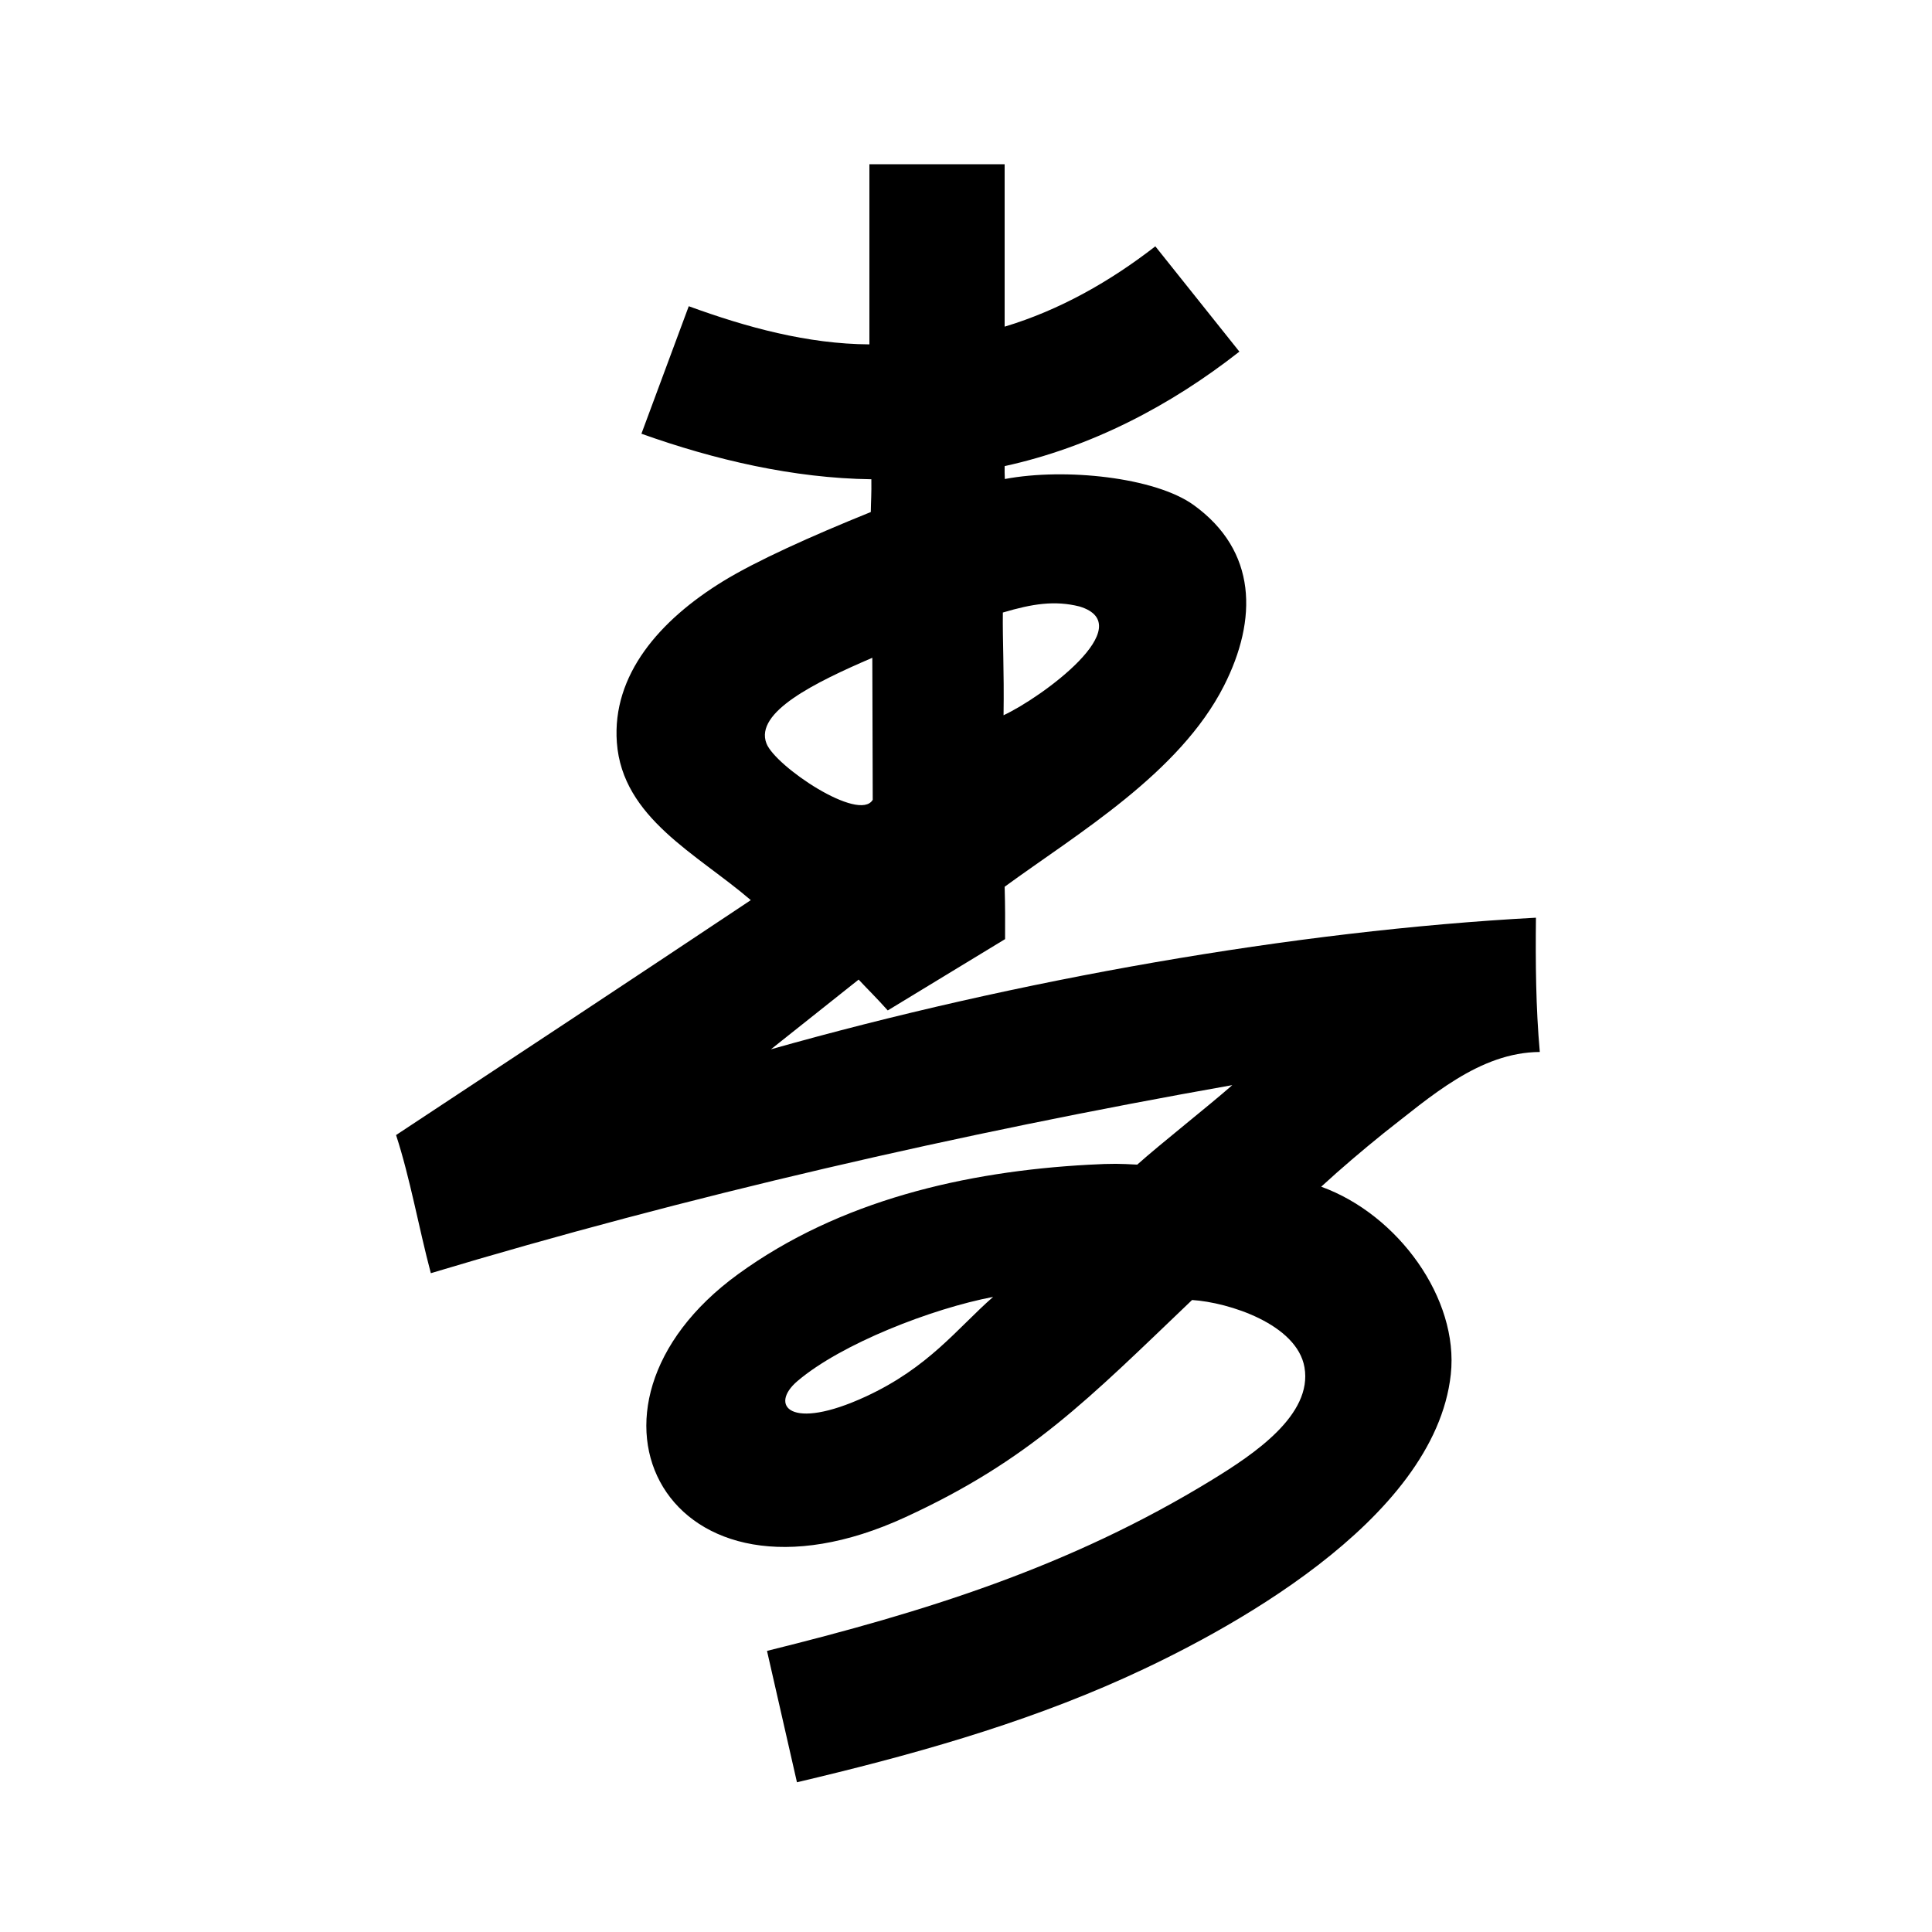 <?xml version="1.0" encoding="UTF-8" standalone="no"?>
<svg
   xmlns:dc="http://purl.org/dc/elements/1.1/"
   xmlns:cc="http://creativecommons.org/ns#"
   xmlns:rdf="http://www.w3.org/1999/02/22-rdf-syntax-ns#"
   xmlns:svg="http://www.w3.org/2000/svg"
   xmlns="http://www.w3.org/2000/svg"
   xmlns:sodipodi="http://sodipodi.sourceforge.net/DTD/sodipodi-0.dtd"
   xmlns:inkscape="http://www.inkscape.org/namespaces/inkscape"
   inkscape:version="1.0 (4035a4fb49, 2020-05-01)"
   sodipodi:docname="u1b04b.svg"
   id="svg6"
   height="200"
   width="200"
   viewBox="0 0 200 200"
   version="1.1">
  <defs
     id="defs10" />
  <sodipodi:namedview
     inkscape:current-layer="svg6"
     inkscape:window-maximized="1"
     inkscape:window-y="28"
     inkscape:window-x="0"
     inkscape:cy="70.825599"
     inkscape:cx="77.263631"
     inkscape:zoom="1.9905056"
     showgrid="false"
     id="namedview8"
     inkscape:window-height="846"
     inkscape:window-width="1440"
     inkscape:pageshadow="2"
     inkscape:pageopacity="0"
     guidetolerance="10"
     gridtolerance="10"
     objecttolerance="10"
     borderopacity="1"
     bordercolor="#666666"
     pagecolor="#ffffff" />
  <g
     id="g4"
     fill="black">
    <path
       sodipodi:nodetypes="cccccsscccccccccasccsacssscccccssccccccccsscscccscccccc"
       d="M 104,33.815 C 109.692,32.105 114.921,29.134 119.6,25.5 l 8.7,10.9 c -7.146,5.615 -15.392,9.905 -24.3,11.852 -0.013,0.295 0.002,0.977 0.019,1.336 6.245,-1.179 15.562,-0.18 19.544,2.69 6.586,4.748 6.634,11.84 3.138,18.722 -4.599,9.051 -15.102,15.247 -22.7,20.796 0.063,2.401 0.048,3.167 0.044,5.422 C 100.479,99.369 95.465,102.449 91.9,104.6 c -1.214,-1.36 -2.016,-2.12 -3.014,-3.194 l -9.081,7.218 C 105.285,101.425 133.964,96.339 159,95 c -0.048,4.639 -0.015,9.276 0.4,13.9 -6.277,0.041 -11.375,4.686 -16.136,8.383 -2.218,1.789 -4.402,3.643 -6.494,5.564 7.963,2.877 14.269,11.6 13.417,19.423 -1.664,15.289 -23.689,26.885 -33.776,31.429 C 105.57,178.582 94.054,181.776 82.5,184.5 l -3.1,-13.6 c 16.159,-4.007 31.258,-8.62 46.11,-17.731 4.271,-2.62 10.388,-6.691 9.529,-11.627 -0.776,-4.454 -7.824,-6.725 -11.637,-6.966 -10.76,10.278 -16.79,16.547 -29.676,22.481 -24.638,11.346 -36.461,-11.244 -17.314,-25.16 10.5,-7.631 23.533,-10.631 36.278,-11.324 2.665,-0.145 3.192,-0.103 5.036,-0.012 2.416,-2.161 7.41,-6.084 9.84,-8.23 C 99.253,117.344 70.988,123.861 44.6,131.8 43.347,127.086 42.458,121.966 41,117.5 53.255,109.415 65.507,101.325 77.723,93.182 72.172,88.408 64.429,84.69 63.857,76.863 c -0.511,-7 4.427,-12.662 10.993,-16.692 3.419,-2.098 9.071,-4.65 15.295,-7.166 0.016,-1.176 0.081,-1.844 0.057,-3.392 C 82.128,49.505 73.977,47.603 66.4,44.9 l 4.9,-13.2 c 6,2.187 12.275,3.91 18.7,3.95 V 17 h 14 z M 82.543,142.975 c -2.925,2.495 -0.795,5.227 7.058,1.605 6.562,-3.026 9.499,-7.081 13.205,-10.324 -6.304,1.2 -15.713,4.839 -20.263,8.719 z m -3.2,-66.014 c 0.918,2.37 9.606,8.209 11.002,5.833 l -0.043,-14.701 c -5.927,2.551 -12.212,5.629 -10.959,8.868 z M 103.815,63.409 c -0.037,2.895 0.141,5.941 0.073,10.632 3.922,-1.82 14.211,-9.325 7.863,-11.258 -2.562,-0.643 -4.866,-0.283 -7.936,0.626 z"
       id="path2" />
  </g>
</svg>
